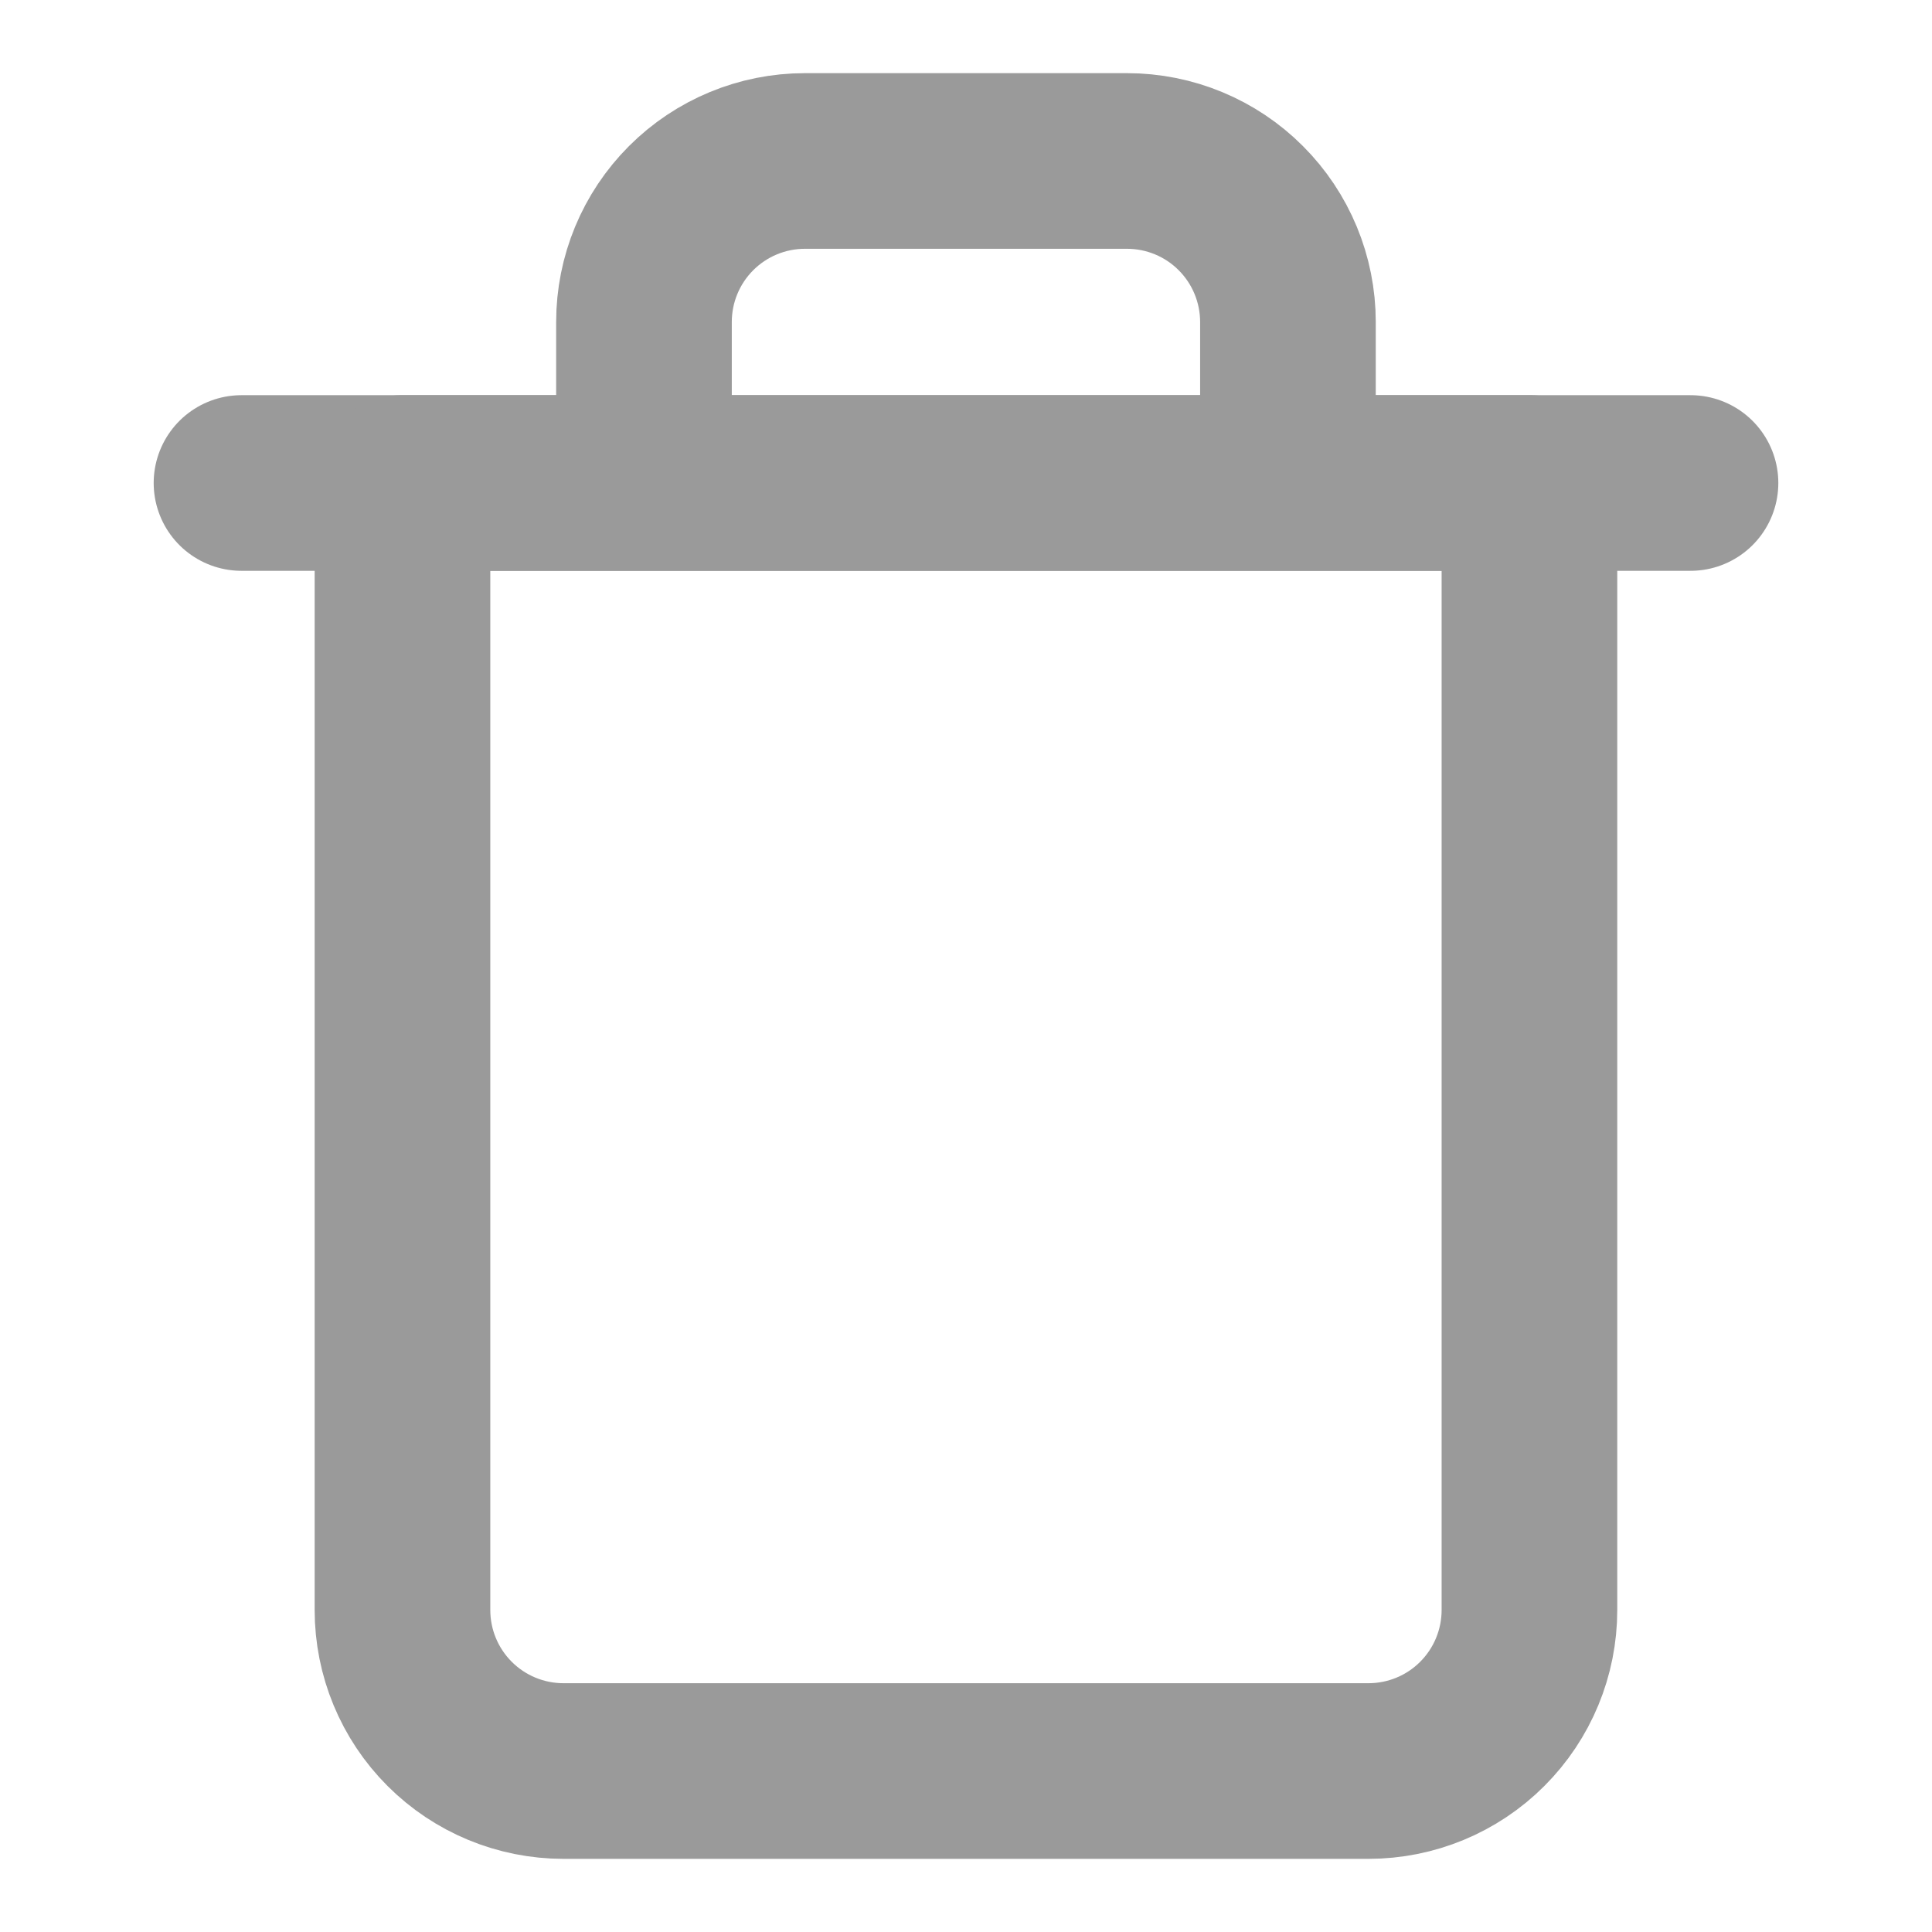 <svg width="22" height="22" viewBox="0 0 22 22" fill="none" xmlns="http://www.w3.org/2000/svg">
<path d="M2.75 5.5H4.583H19.25" stroke="#9A9A9A" stroke-width="2" stroke-linecap="round" stroke-linejoin="round"/>
<path d="M7.333 5.5V3.667C7.333 3.18 7.526 2.714 7.87 2.37C8.214 2.026 8.68 1.833 9.166 1.833H12.833C13.319 1.833 13.786 2.026 14.129 2.37C14.473 2.714 14.666 3.18 14.666 3.667V5.5M17.416 5.5V18.333C17.416 18.82 17.223 19.286 16.879 19.63C16.536 19.974 16.069 20.167 15.583 20.167H6.416C5.93 20.167 5.464 19.974 5.12 19.63C4.776 19.286 4.583 18.82 4.583 18.333V5.5H17.416Z" stroke="#9A9A9A" stroke-width="2" stroke-linecap="round" stroke-linejoin="round"/>
</svg>
